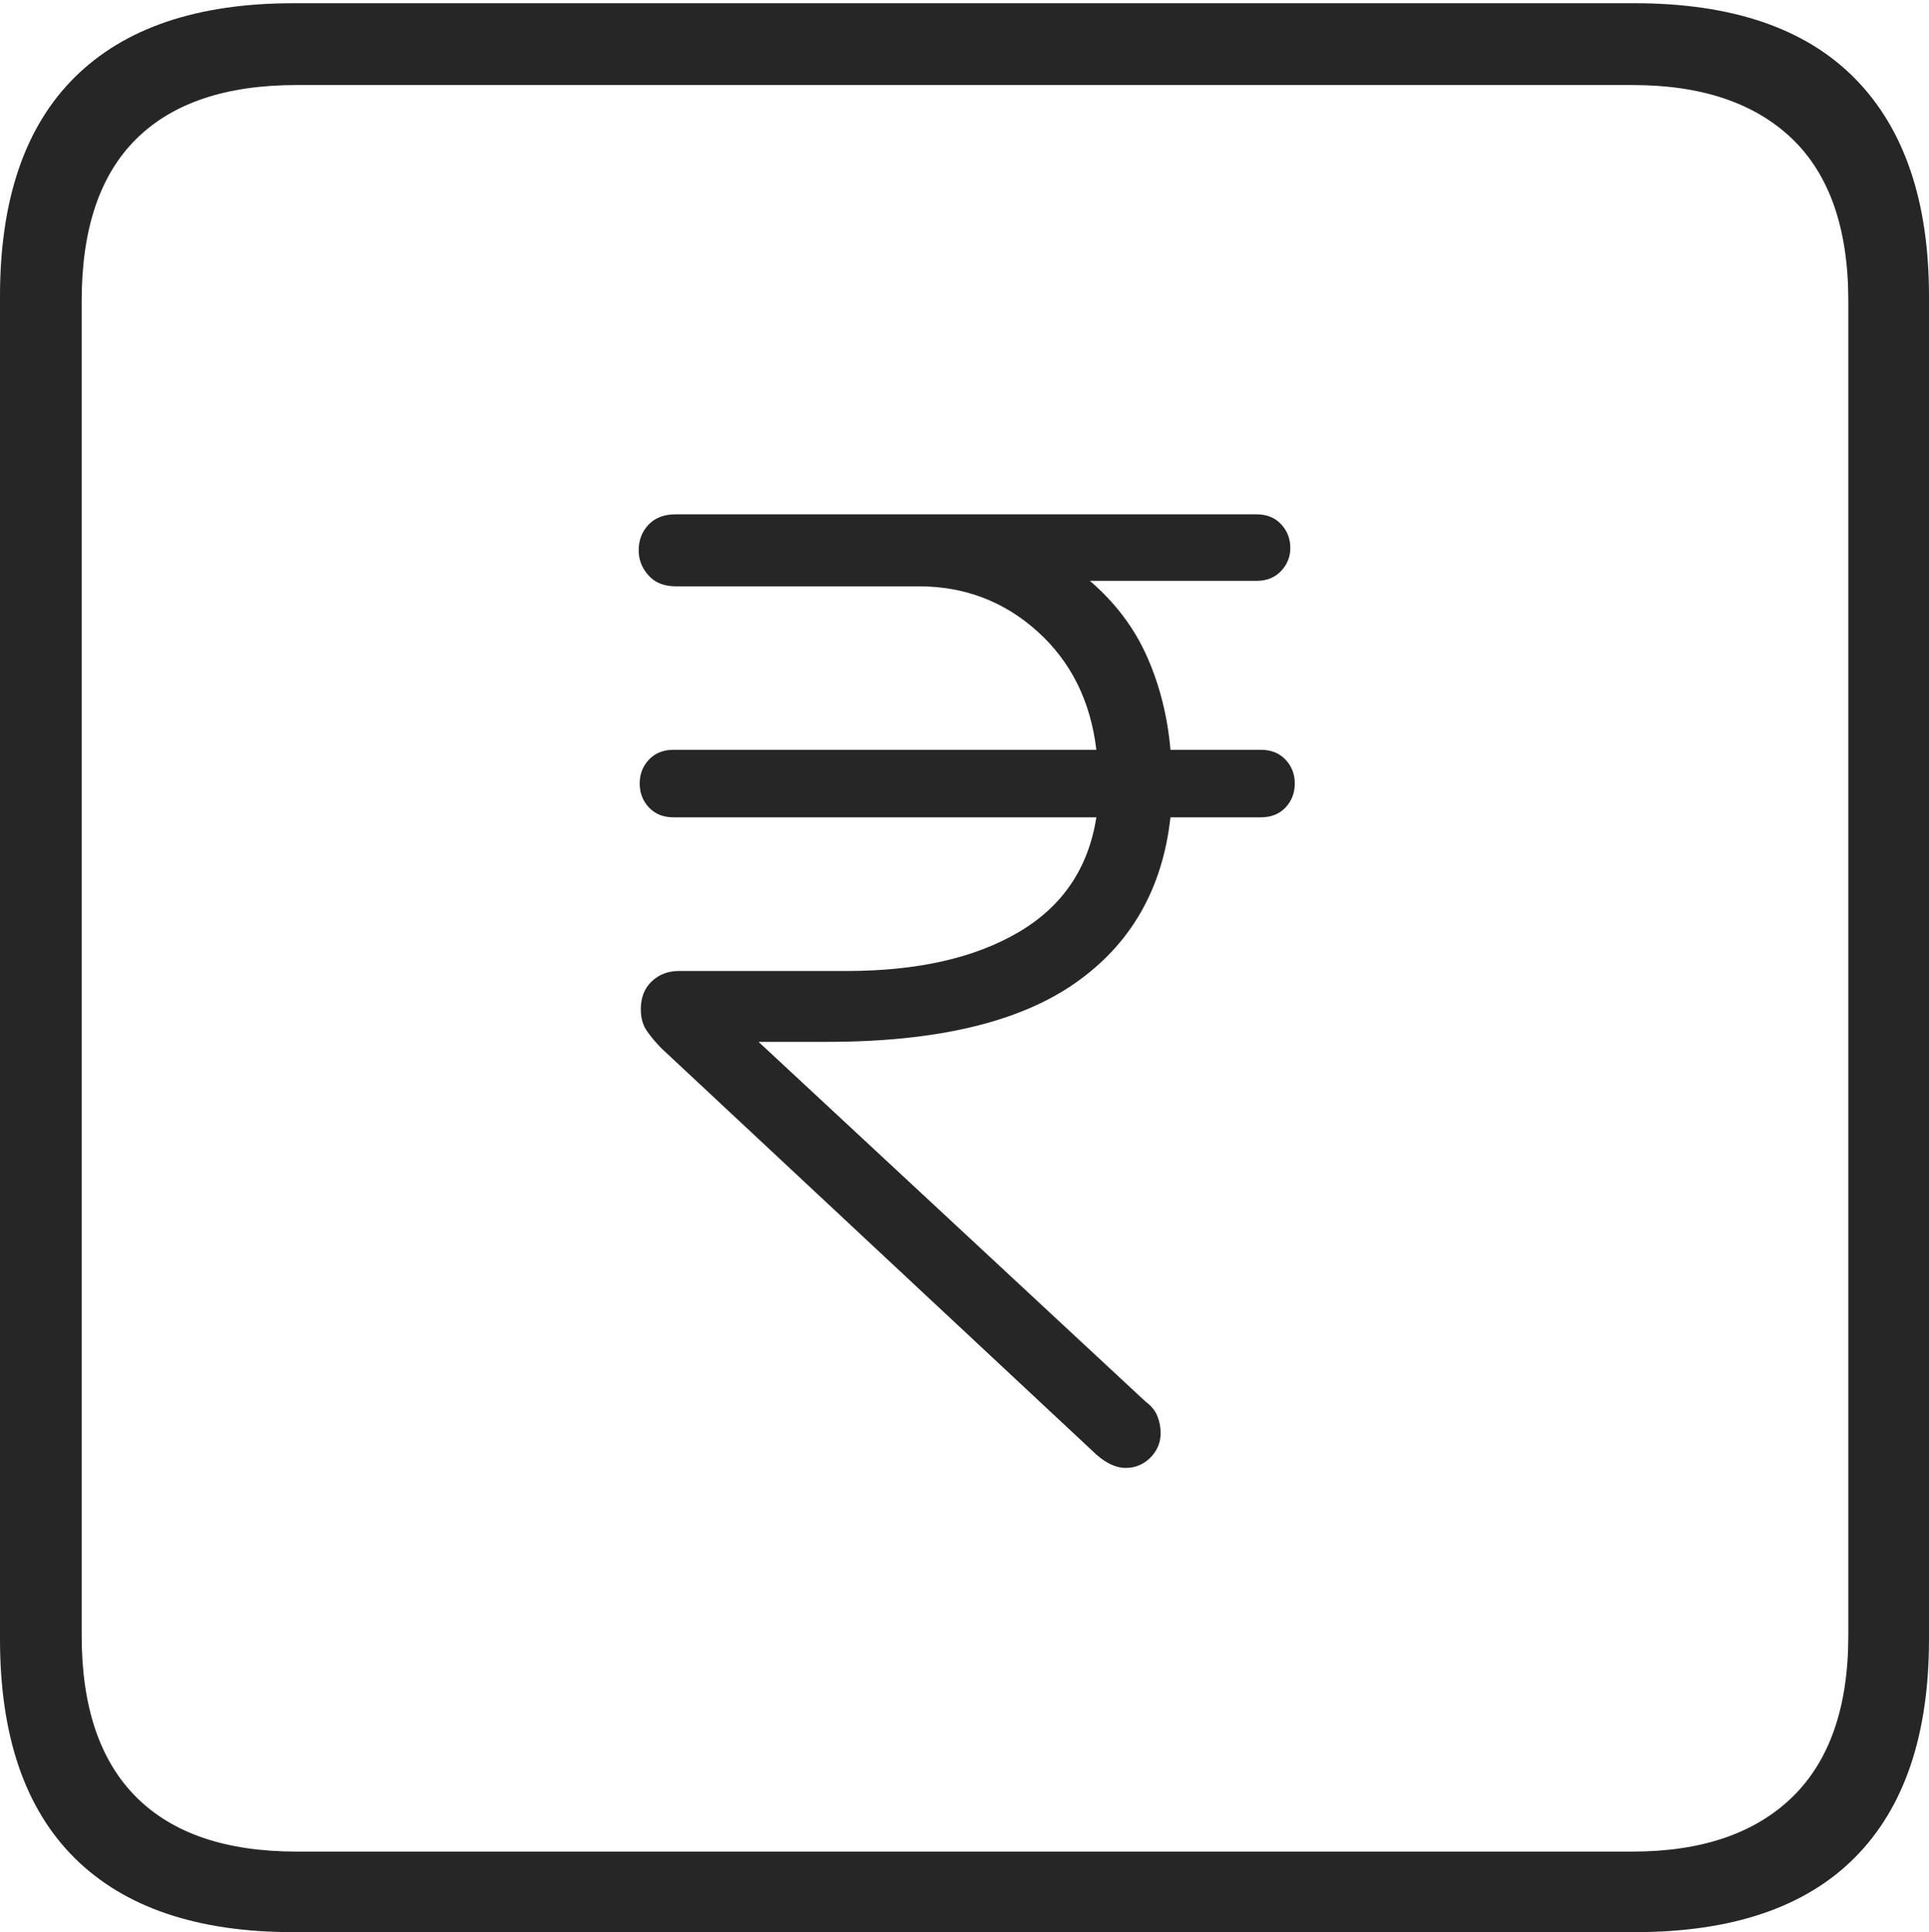 <?xml version="1.0" encoding="UTF-8"?>
<!--Generator: Apple Native CoreSVG 175-->
<!DOCTYPE svg
PUBLIC "-//W3C//DTD SVG 1.1//EN"
       "http://www.w3.org/Graphics/SVG/1.1/DTD/svg11.dtd">
<svg version="1.1" xmlns="http://www.w3.org/2000/svg" xmlns:xlink="http://www.w3.org/1999/xlink" width="17.285" height="17.314">
 <g>
  <rect height="17.314" opacity="0" width="17.285" x="0" y="0"/>
  <path d="M2.627 17.314L14.648 17.314Q15.957 17.314 16.621 16.645Q17.285 15.977 17.285 14.688L17.285 2.656Q17.285 1.377 16.621 0.703Q15.957 0.029 14.648 0.029L2.627 0.029Q1.338 0.029 0.669 0.693Q0 1.357 0 2.656L0 14.688Q0 15.986 0.669 16.65Q1.338 17.314 2.627 17.314ZM2.656 16.592Q1.709 16.592 1.221 16.104Q0.732 15.615 0.732 14.658L0.732 2.695Q0.732 1.729 1.221 1.245Q1.709 0.762 2.656 0.762L14.629 0.762Q15.557 0.762 16.06 1.245Q16.562 1.729 16.562 2.695L16.562 14.658Q16.562 15.615 16.06 16.104Q15.557 16.592 14.629 16.592ZM10.088 13.154Q10.215 13.154 10.308 13.062Q10.4 12.969 10.4 12.842Q10.4 12.764 10.371 12.69Q10.342 12.617 10.264 12.559L6.797 9.336L7.412 9.336Q8.877 9.336 9.629 8.813Q10.381 8.291 10.488 7.324L11.299 7.324Q11.435 7.324 11.519 7.236Q11.602 7.148 11.602 7.021Q11.602 6.895 11.519 6.807Q11.435 6.719 11.299 6.719L10.488 6.719Q10.449 6.27 10.278 5.884Q10.107 5.498 9.766 5.205L11.26 5.205Q11.396 5.205 11.479 5.117Q11.562 5.029 11.562 4.912Q11.562 4.785 11.479 4.697Q11.396 4.609 11.26 4.609L9.492 4.609Q9.268 4.609 9.043 4.609Q8.818 4.609 8.584 4.609L6.055 4.609Q5.898 4.609 5.811 4.702Q5.723 4.795 5.723 4.932Q5.723 5.059 5.811 5.156Q5.898 5.254 6.055 5.254L8.232 5.254Q8.848 5.254 9.297 5.659Q9.746 6.064 9.824 6.719L6.035 6.719Q5.898 6.719 5.815 6.807Q5.732 6.895 5.732 7.021Q5.732 7.148 5.815 7.236Q5.898 7.324 6.035 7.324L9.824 7.324Q9.717 8.008 9.126 8.354Q8.535 8.701 7.588 8.701L6.084 8.701Q5.938 8.701 5.84 8.794Q5.742 8.887 5.742 9.043Q5.742 9.16 5.796 9.238Q5.85 9.316 5.928 9.395L9.785 12.998Q9.941 13.154 10.088 13.154Z" fill="rgba(0,0,0,0.85)"/>
 </g>
</svg>
